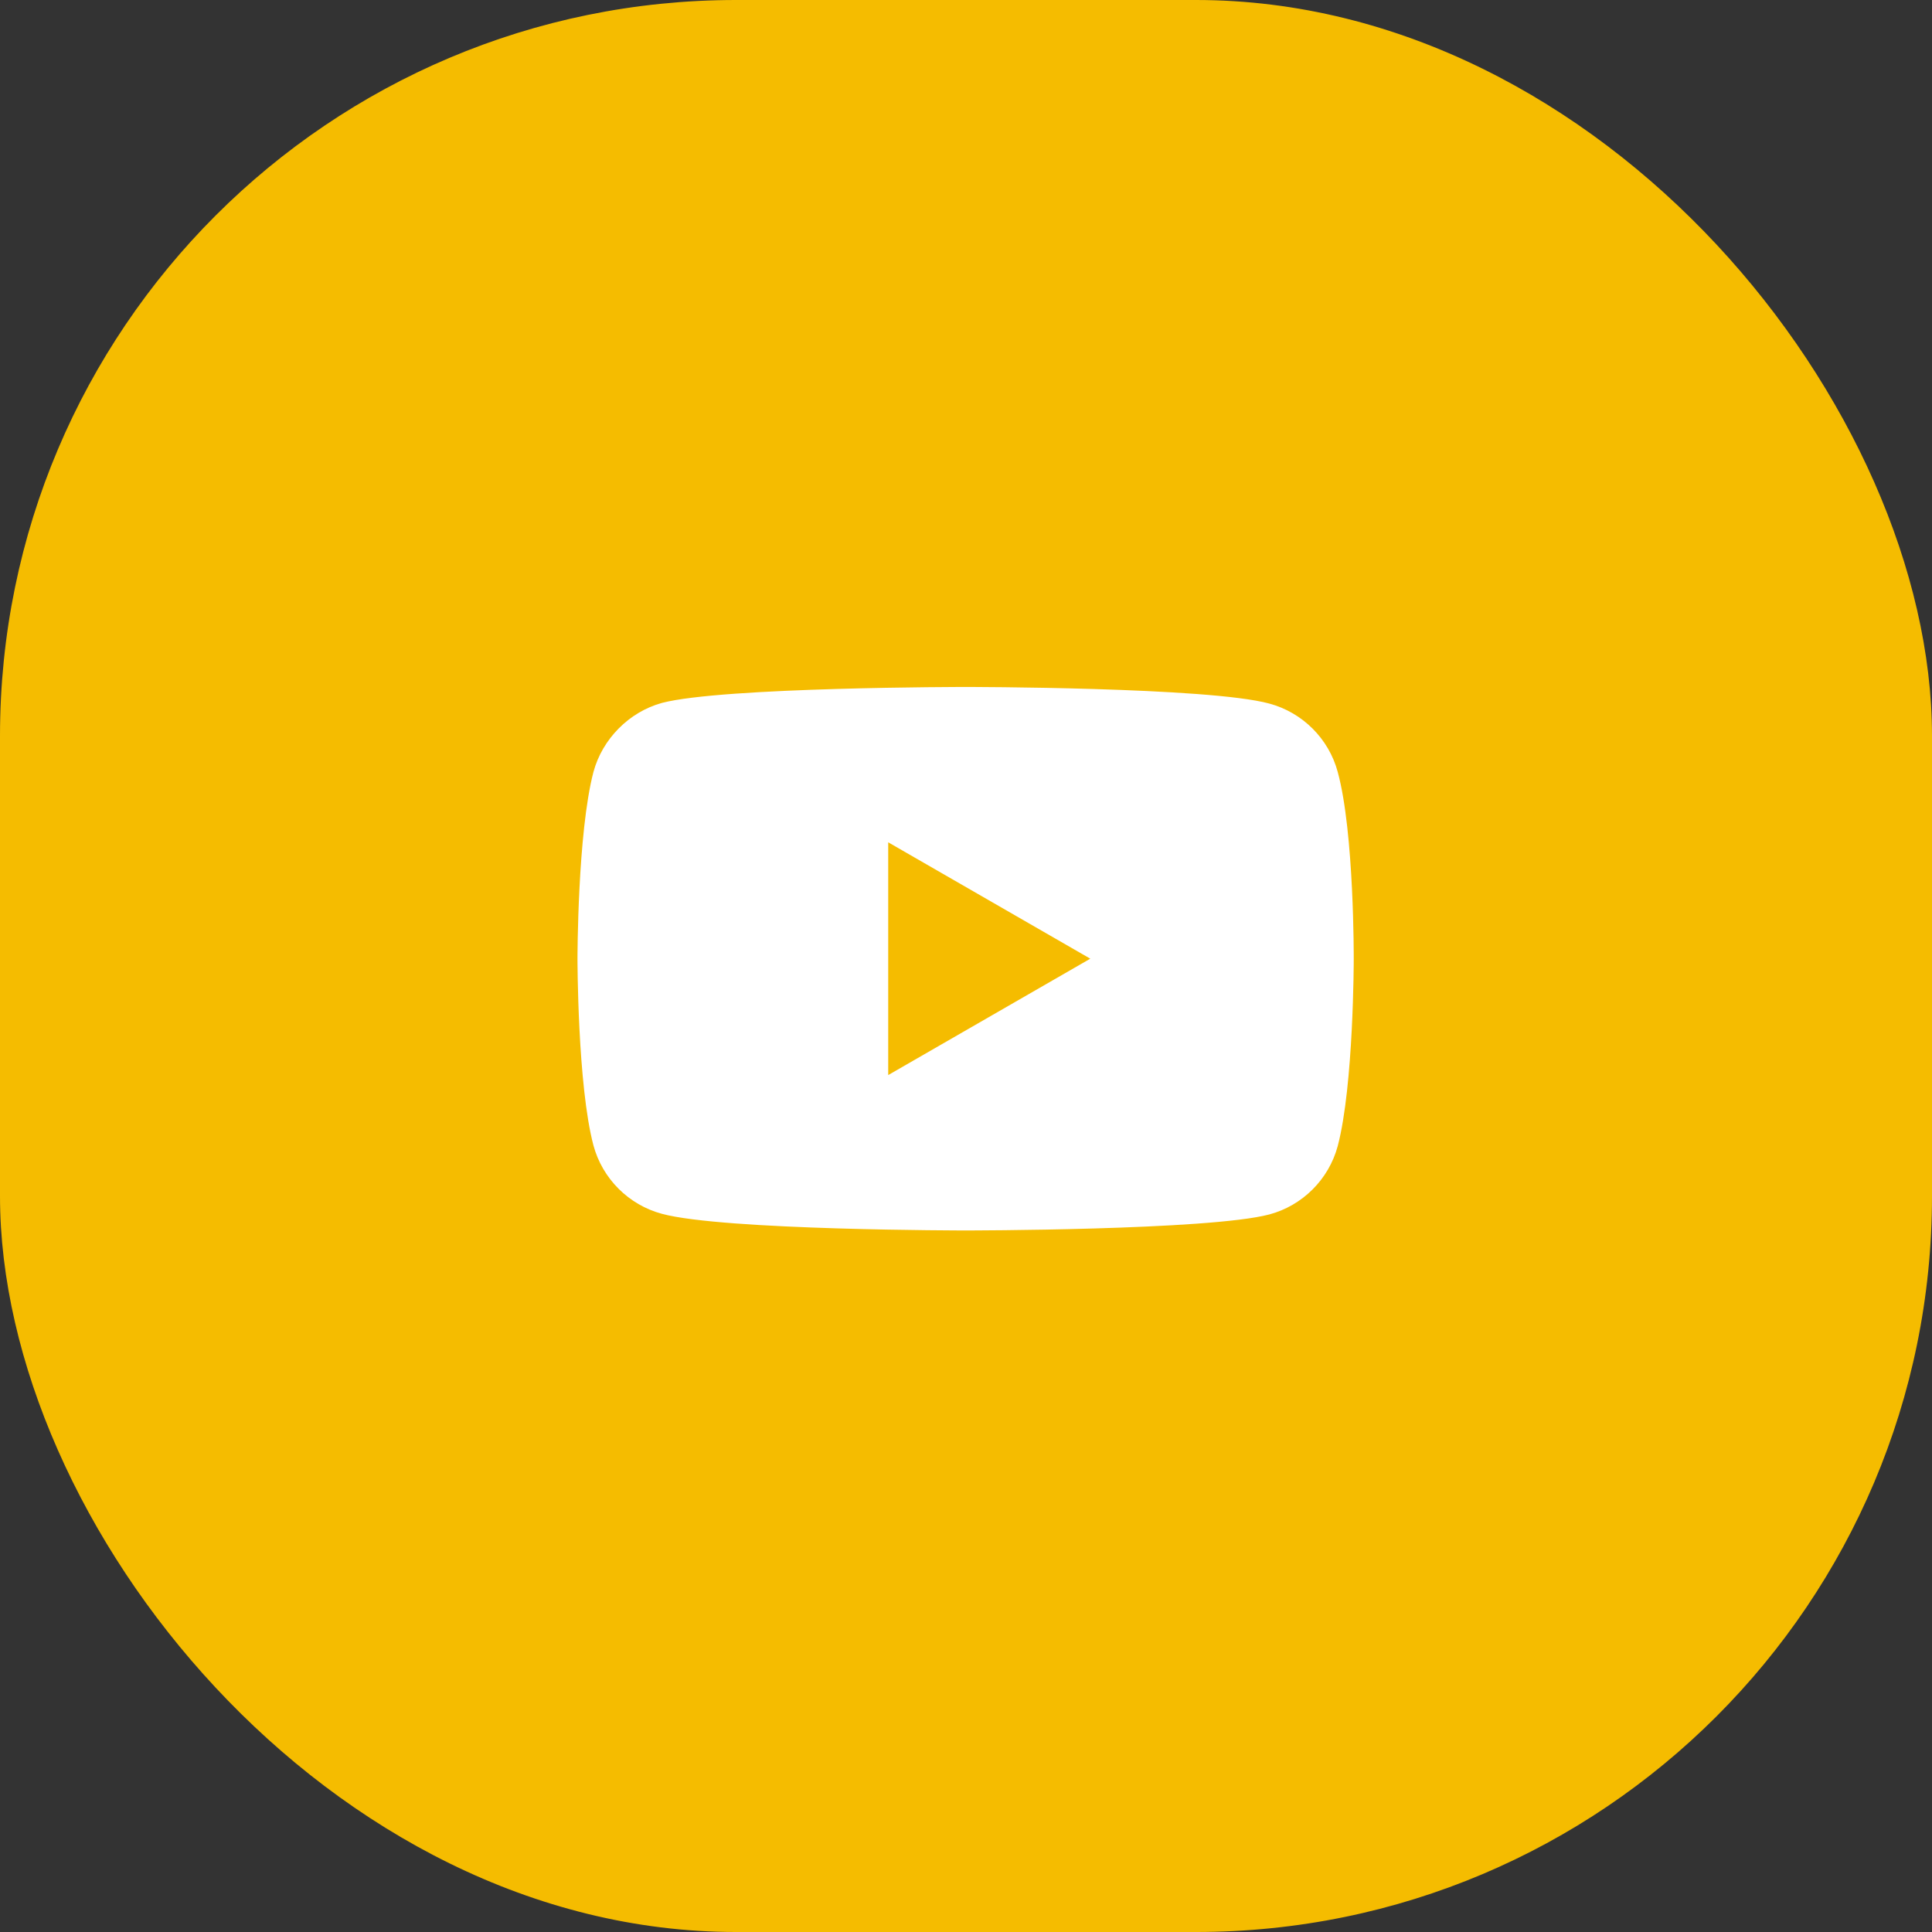 <svg width="42" height="42" viewBox="0 0 42 42" fill="none" xmlns="http://www.w3.org/2000/svg">
<rect x="0" y="0" width="42" height="42" fill="#333333" stroke="none"/>
<rect width="42" height="42" rx="16" fill="#F5BC00"/>
<path d="M29.081 16.782C28.887 16.059 28.317 15.49 27.594 15.295C26.273 14.934 20.991 14.934 20.991 14.934C20.991 14.934 15.709 14.934 14.389 15.281C13.68 15.476 13.096 16.06 12.901 16.782C12.554 18.103 12.554 20.841 12.554 20.841C12.554 20.841 12.554 23.593 12.901 24.9C13.096 25.623 13.666 26.193 14.389 26.387C15.723 26.749 20.991 26.749 20.991 26.749C20.991 26.749 26.273 26.749 27.594 26.401C28.317 26.207 28.887 25.637 29.081 24.914C29.429 23.593 29.429 20.855 29.429 20.855C29.429 20.855 29.442 18.103 29.081 16.782V16.782ZM19.309 23.371V18.311L23.702 20.841L19.309 23.371Z" fill="white"/>
</svg>
